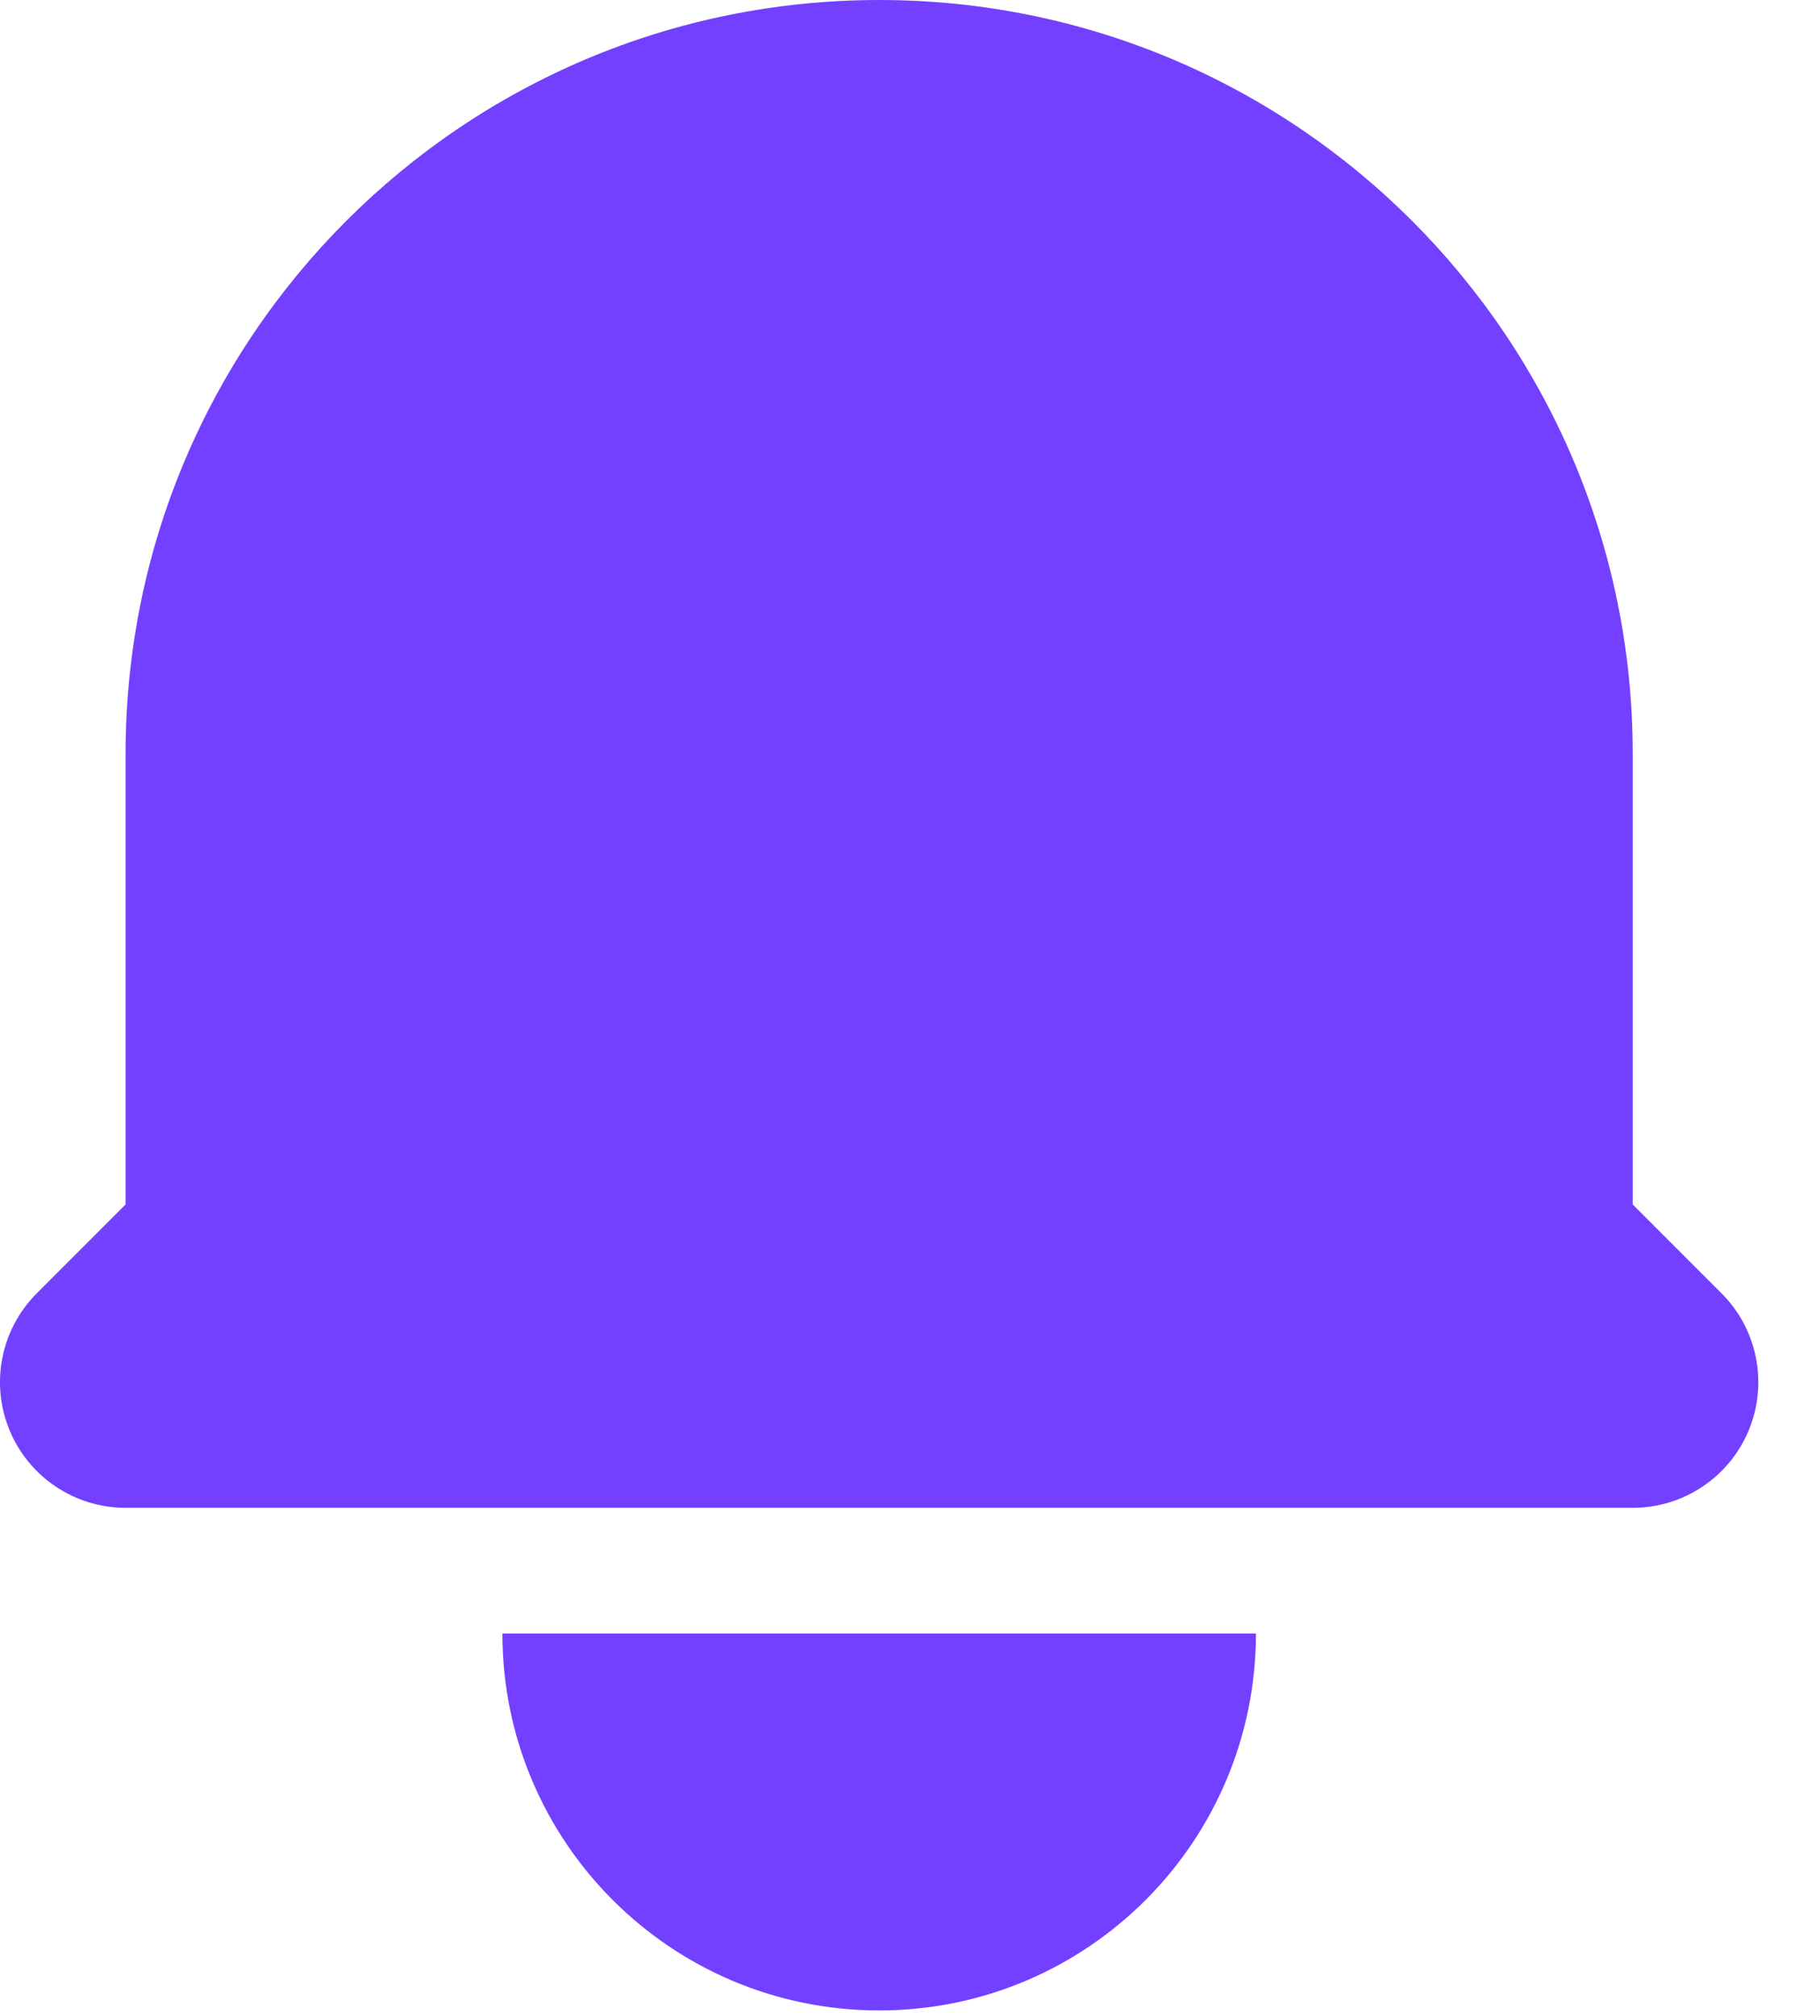 <svg width="28" height="31" viewBox="0 0 28 31" fill="none" xmlns="http://www.w3.org/2000/svg">
<path d="M13.526 0C7.123 0 1.932 5.191 1.932 11.594V18.522L0.566 19.888C0.013 20.441 -0.152 21.272 0.147 21.994C0.446 22.716 1.151 23.187 1.932 23.187H25.119C25.901 23.187 26.605 22.716 26.904 21.994C27.203 21.272 27.038 20.441 26.485 19.888L25.119 18.522V11.594C25.119 5.191 19.929 0 13.526 0Z" fill="#7440FF"/>
<path d="M13.526 30.916C10.324 30.916 7.729 28.321 7.729 25.119H19.322C19.322 28.321 16.727 30.916 13.526 30.916Z" fill="#7440FF"/>
</svg>
